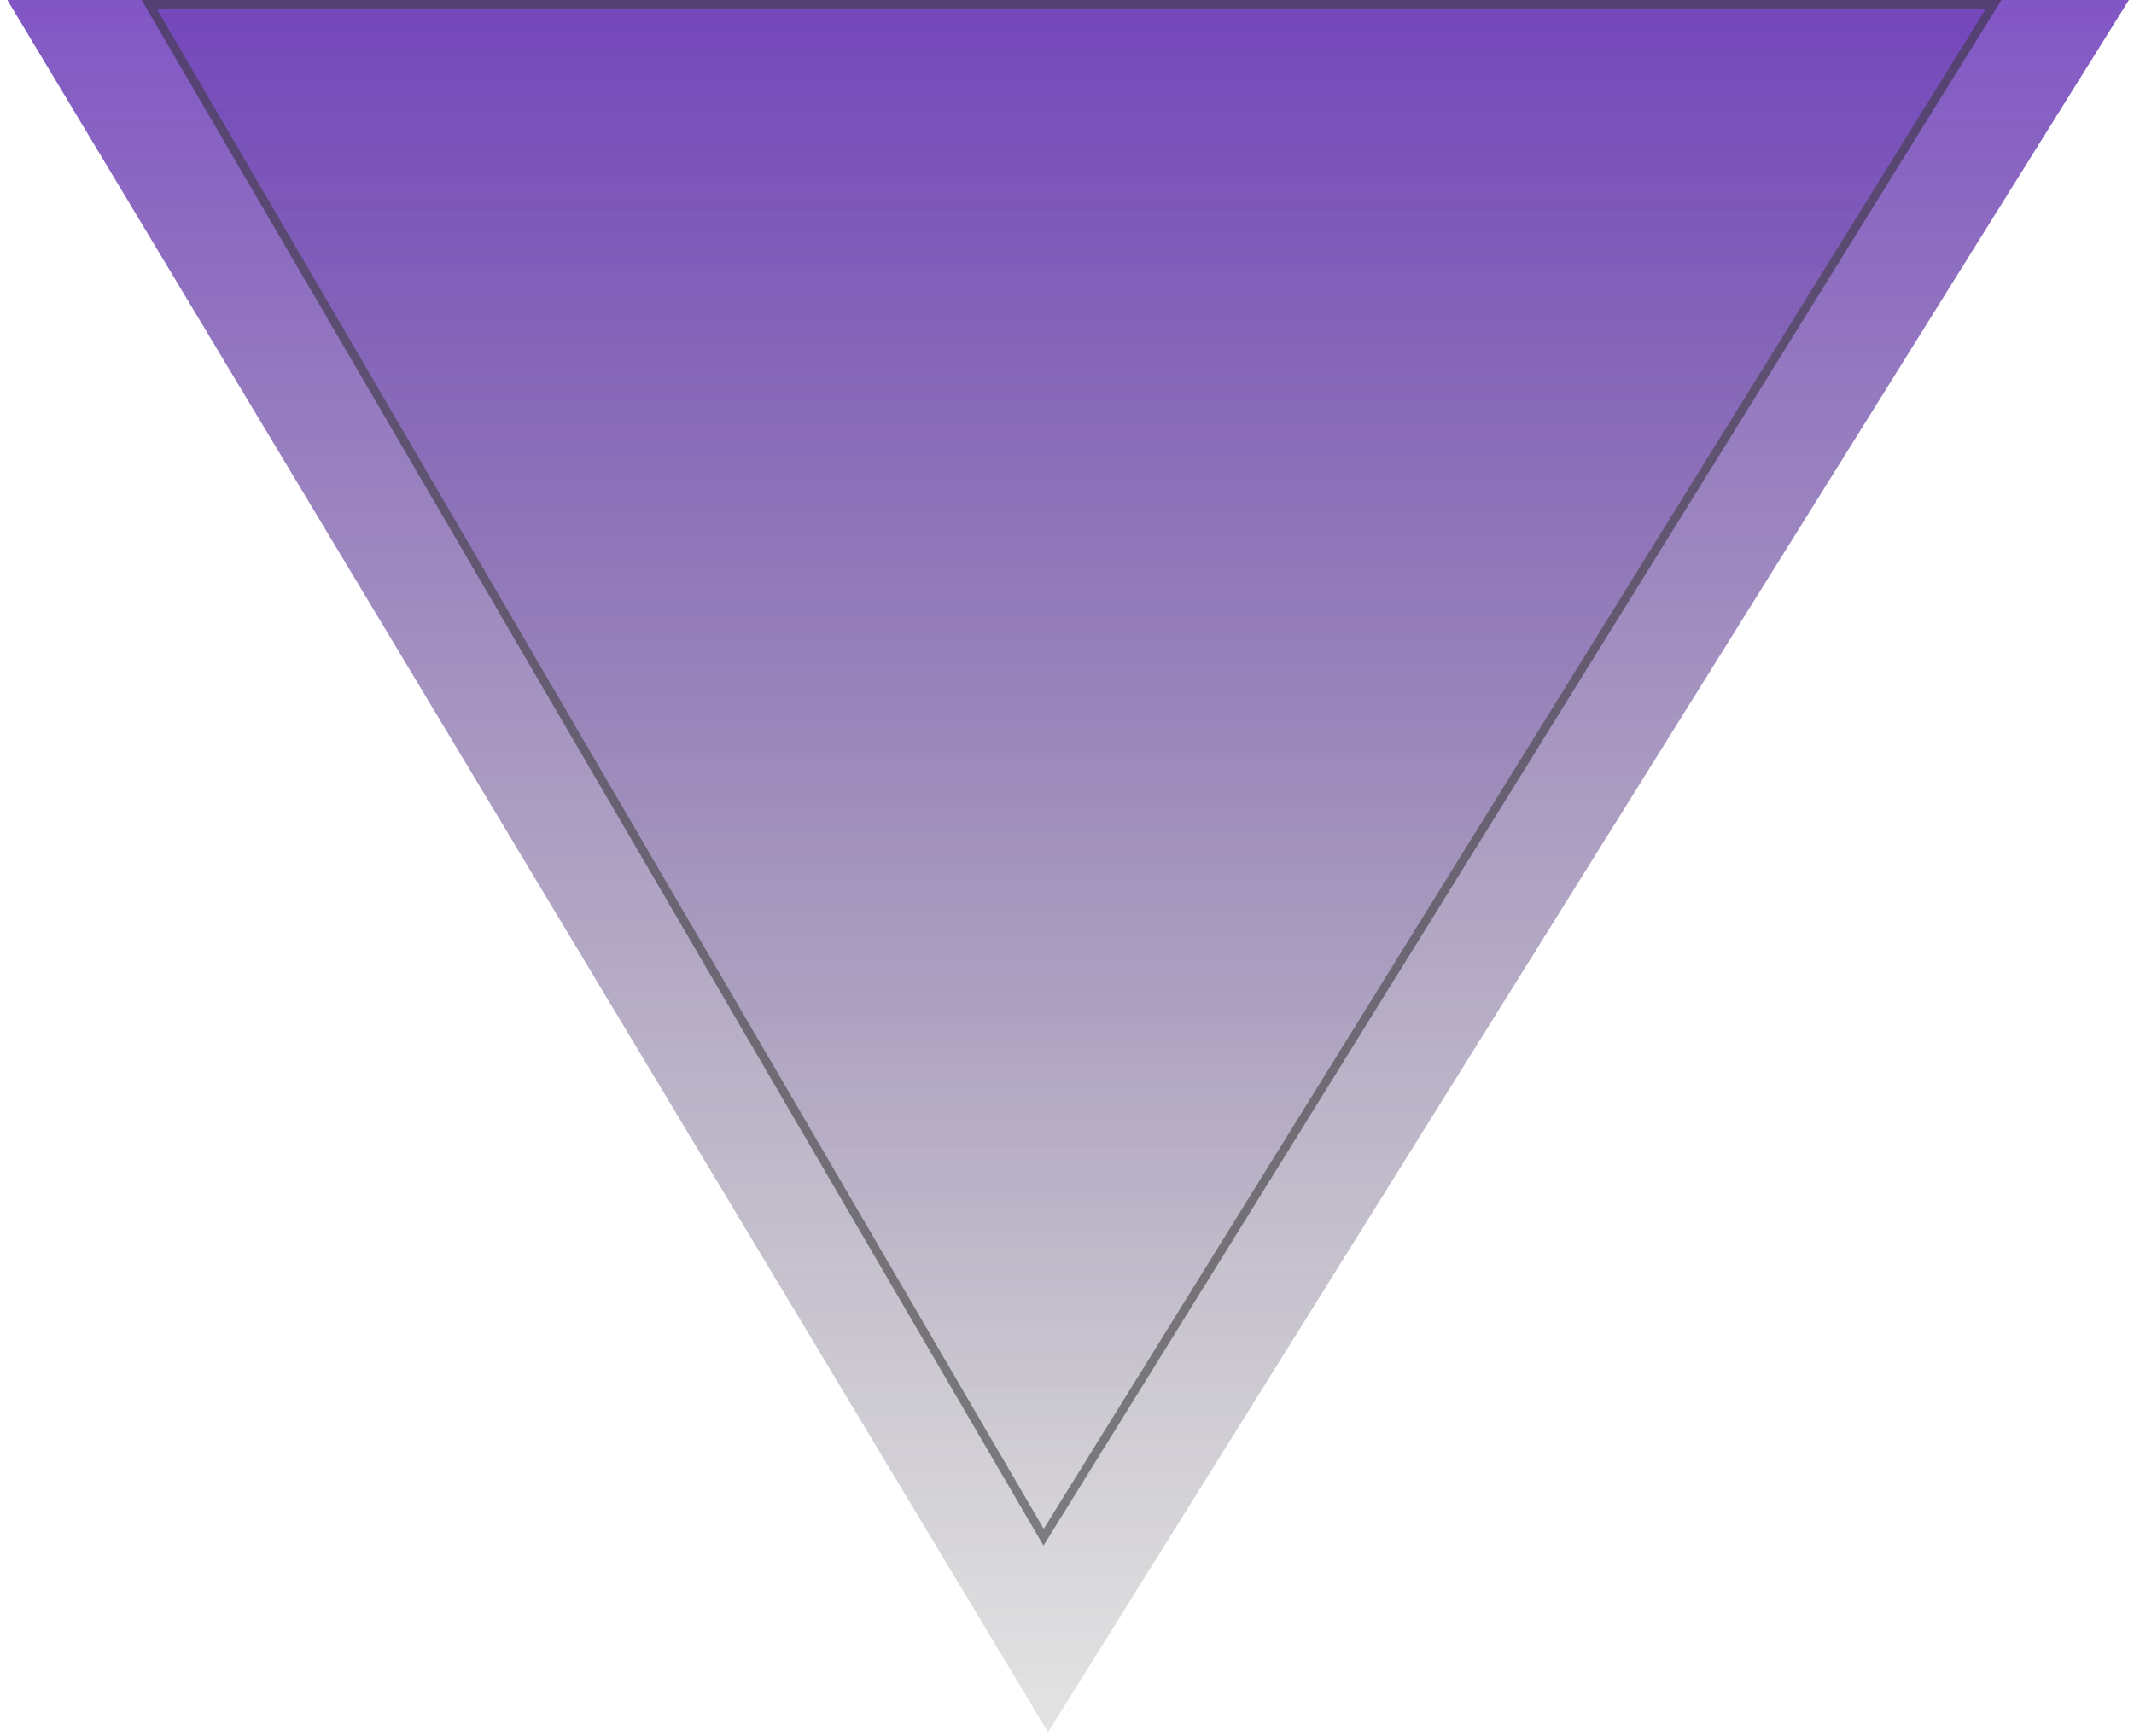 <svg width="247" height="201" viewBox="0 0 247 201" fill="none" xmlns="http://www.w3.org/2000/svg">
<path d="M0.852 0H246.411L121.304 200.523L0.852 0Z" fill="url(#paint0_linear_1166_336)"/>
<g opacity="0.53">
<path d="M120.788 177.949L17.258 0.5H230.759L120.788 177.949Z" fill="url(#paint1_linear_1166_336)"/>
<path d="M18.132 1L120.804 176.979L229.864 1H18.132ZM16.391 0H231.66L120.778 178.919L16.391 0Z" fill="#2C2C2C"/>
</g>
<defs>
<linearGradient id="paint0_linear_1166_336" x1="123.631" y1="0" x2="123.631" y2="200.523" gradientUnits="userSpaceOnUse">
<stop stop-color="#4B0DAC" stop-opacity="0.698"/>
<stop offset="1" stop-color="#2E2E2E" stop-opacity="0.133"/>
</linearGradient>
<linearGradient id="paint1_linear_1166_336" x1="124.008" y1="0.5" x2="124.008" y2="177.949" gradientUnits="userSpaceOnUse">
<stop stop-color="#46119F" stop-opacity="0.424"/>
<stop offset="1" stop-color="#401F7F" stop-opacity="0"/>
</linearGradient>
</defs>
</svg>
